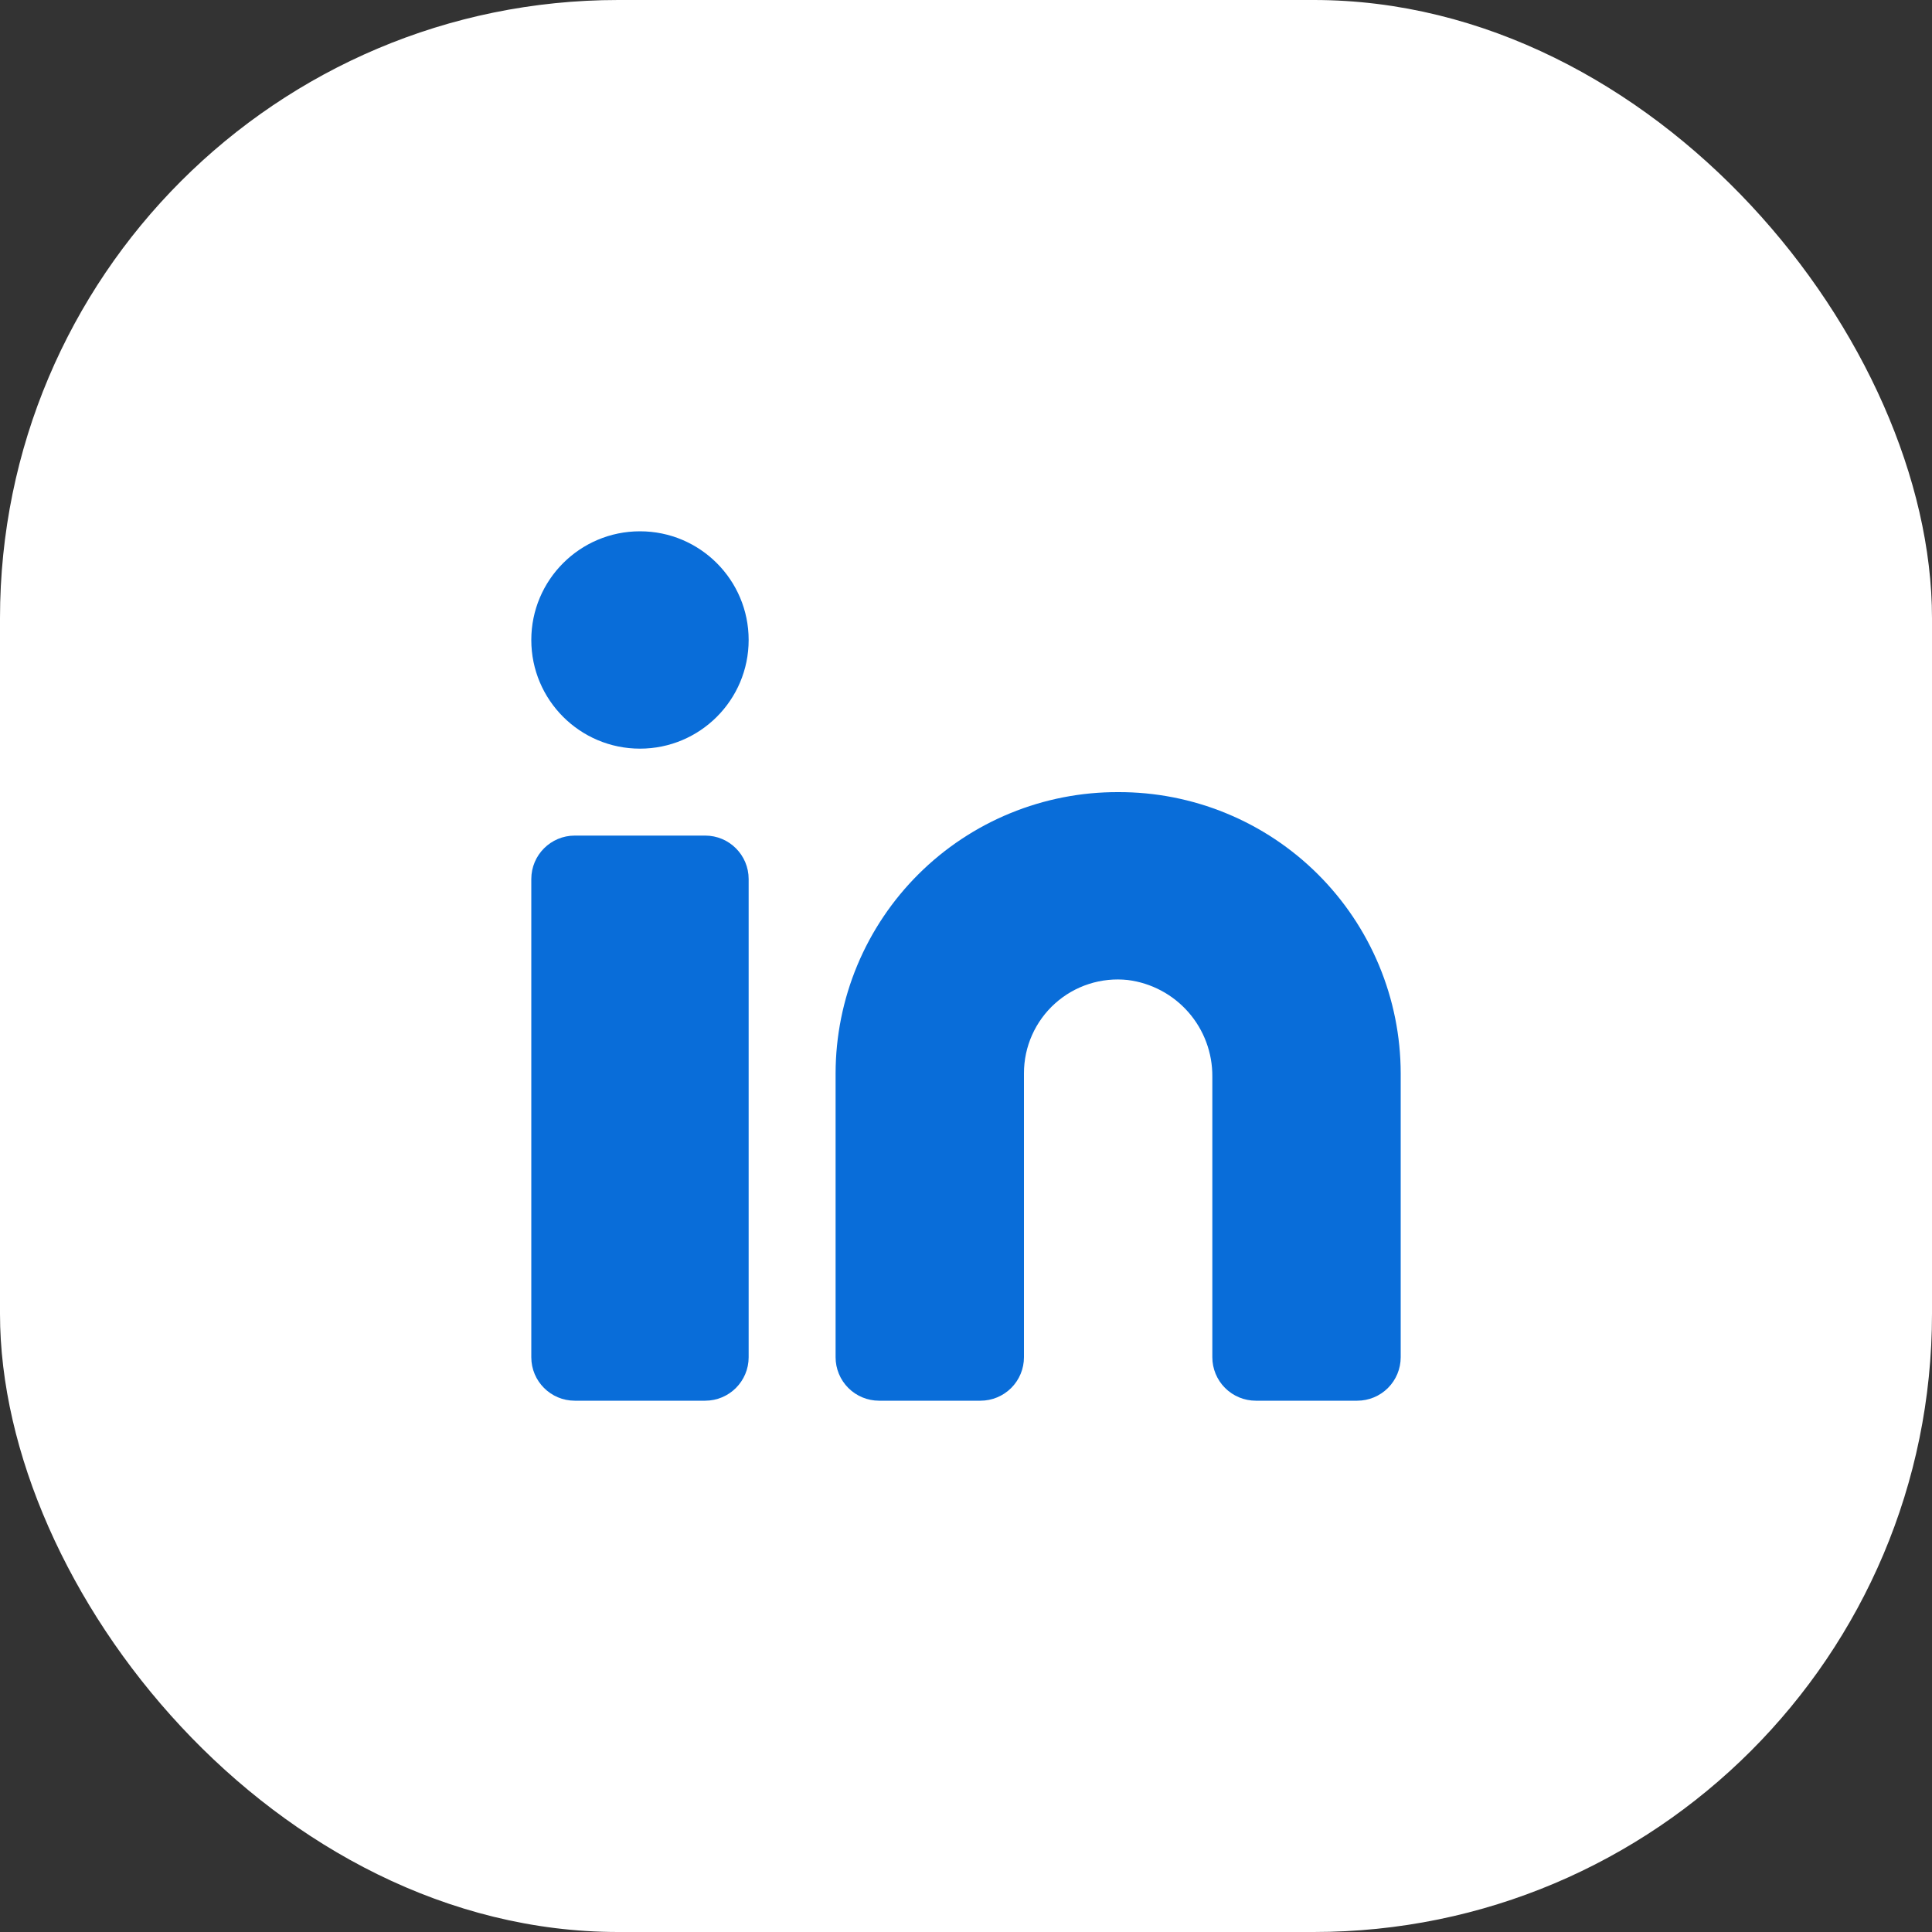 <svg width="5000" height="5000" viewBox="0 0 5000 5000" fill="none" xmlns="http://www.w3.org/2000/svg">
<rect x="0" y="0" width="5000" height="5000" fill="#333333" stroke="none"/>
<rect width="5000" height="5000" rx="1600" fill="#fff"/>
<path d="M2893.75 2050C2797.94 2049.67 2703.01 2068.24 2614.39 2104.63C2525.77 2141.03 2445.19 2194.55 2377.27 2262.12C2309.35 2329.69 2255.42 2409.99 2218.57 2498.42C2181.72 2586.86 2162.66 2681.69 2162.5 2777.5V3512.5C2162.5 3542.34 2174.35 3570.95 2195.45 3592.05C2216.55 3613.15 2245.16 3625 2275 3625H2537.5C2567.34 3625 2595.95 3613.15 2617.05 3592.05C2638.15 3570.95 2650 3542.34 2650 3512.5V2777.5C2649.98 2743.43 2657.13 2709.73 2671 2678.6C2684.88 2647.48 2705.15 2619.63 2730.51 2596.87C2755.86 2574.11 2785.73 2556.94 2818.17 2546.5C2850.6 2536.05 2884.88 2532.56 2918.75 2536.25C2979.5 2543.9 3035.33 2573.58 3075.65 2619.66C3115.97 2665.74 3137.98 2725.02 3137.5 2786.25V3512.5C3137.5 3542.34 3149.35 3570.95 3170.45 3592.05C3191.55 3613.15 3220.16 3625 3250 3625H3512.5C3542.34 3625 3570.95 3613.15 3592.05 3592.05C3613.15 3570.95 3625 3542.34 3625 3512.5V2777.5C3624.84 2681.69 3605.78 2586.86 3568.93 2498.42C3532.08 2409.99 3478.15 2329.69 3410.23 2262.12C3342.31 2194.55 3261.73 2141.03 3173.11 2104.63C3084.49 2068.24 2989.56 2049.67 2893.75 2050Z" fill="#096DD9"/>
<path d="M1825 2162.5H1487.5C1425.37 2162.5 1375 2212.87 1375 2275V3512.5C1375 3574.63 1425.37 3625 1487.5 3625H1825C1887.13 3625 1937.5 3574.63 1937.5 3512.5V2275C1937.5 2212.87 1887.13 2162.5 1825 2162.5Z" fill="#096DD9"/>
<path d="M1656.25 1937.5C1811.58 1937.5 1937.5 1811.58 1937.5 1656.25C1937.5 1500.92 1811.58 1375 1656.25 1375C1500.92 1375 1375 1500.92 1375 1656.25C1375 1811.58 1500.92 1937.5 1656.25 1937.5Z" fill="#096DD9"/>
</svg>
